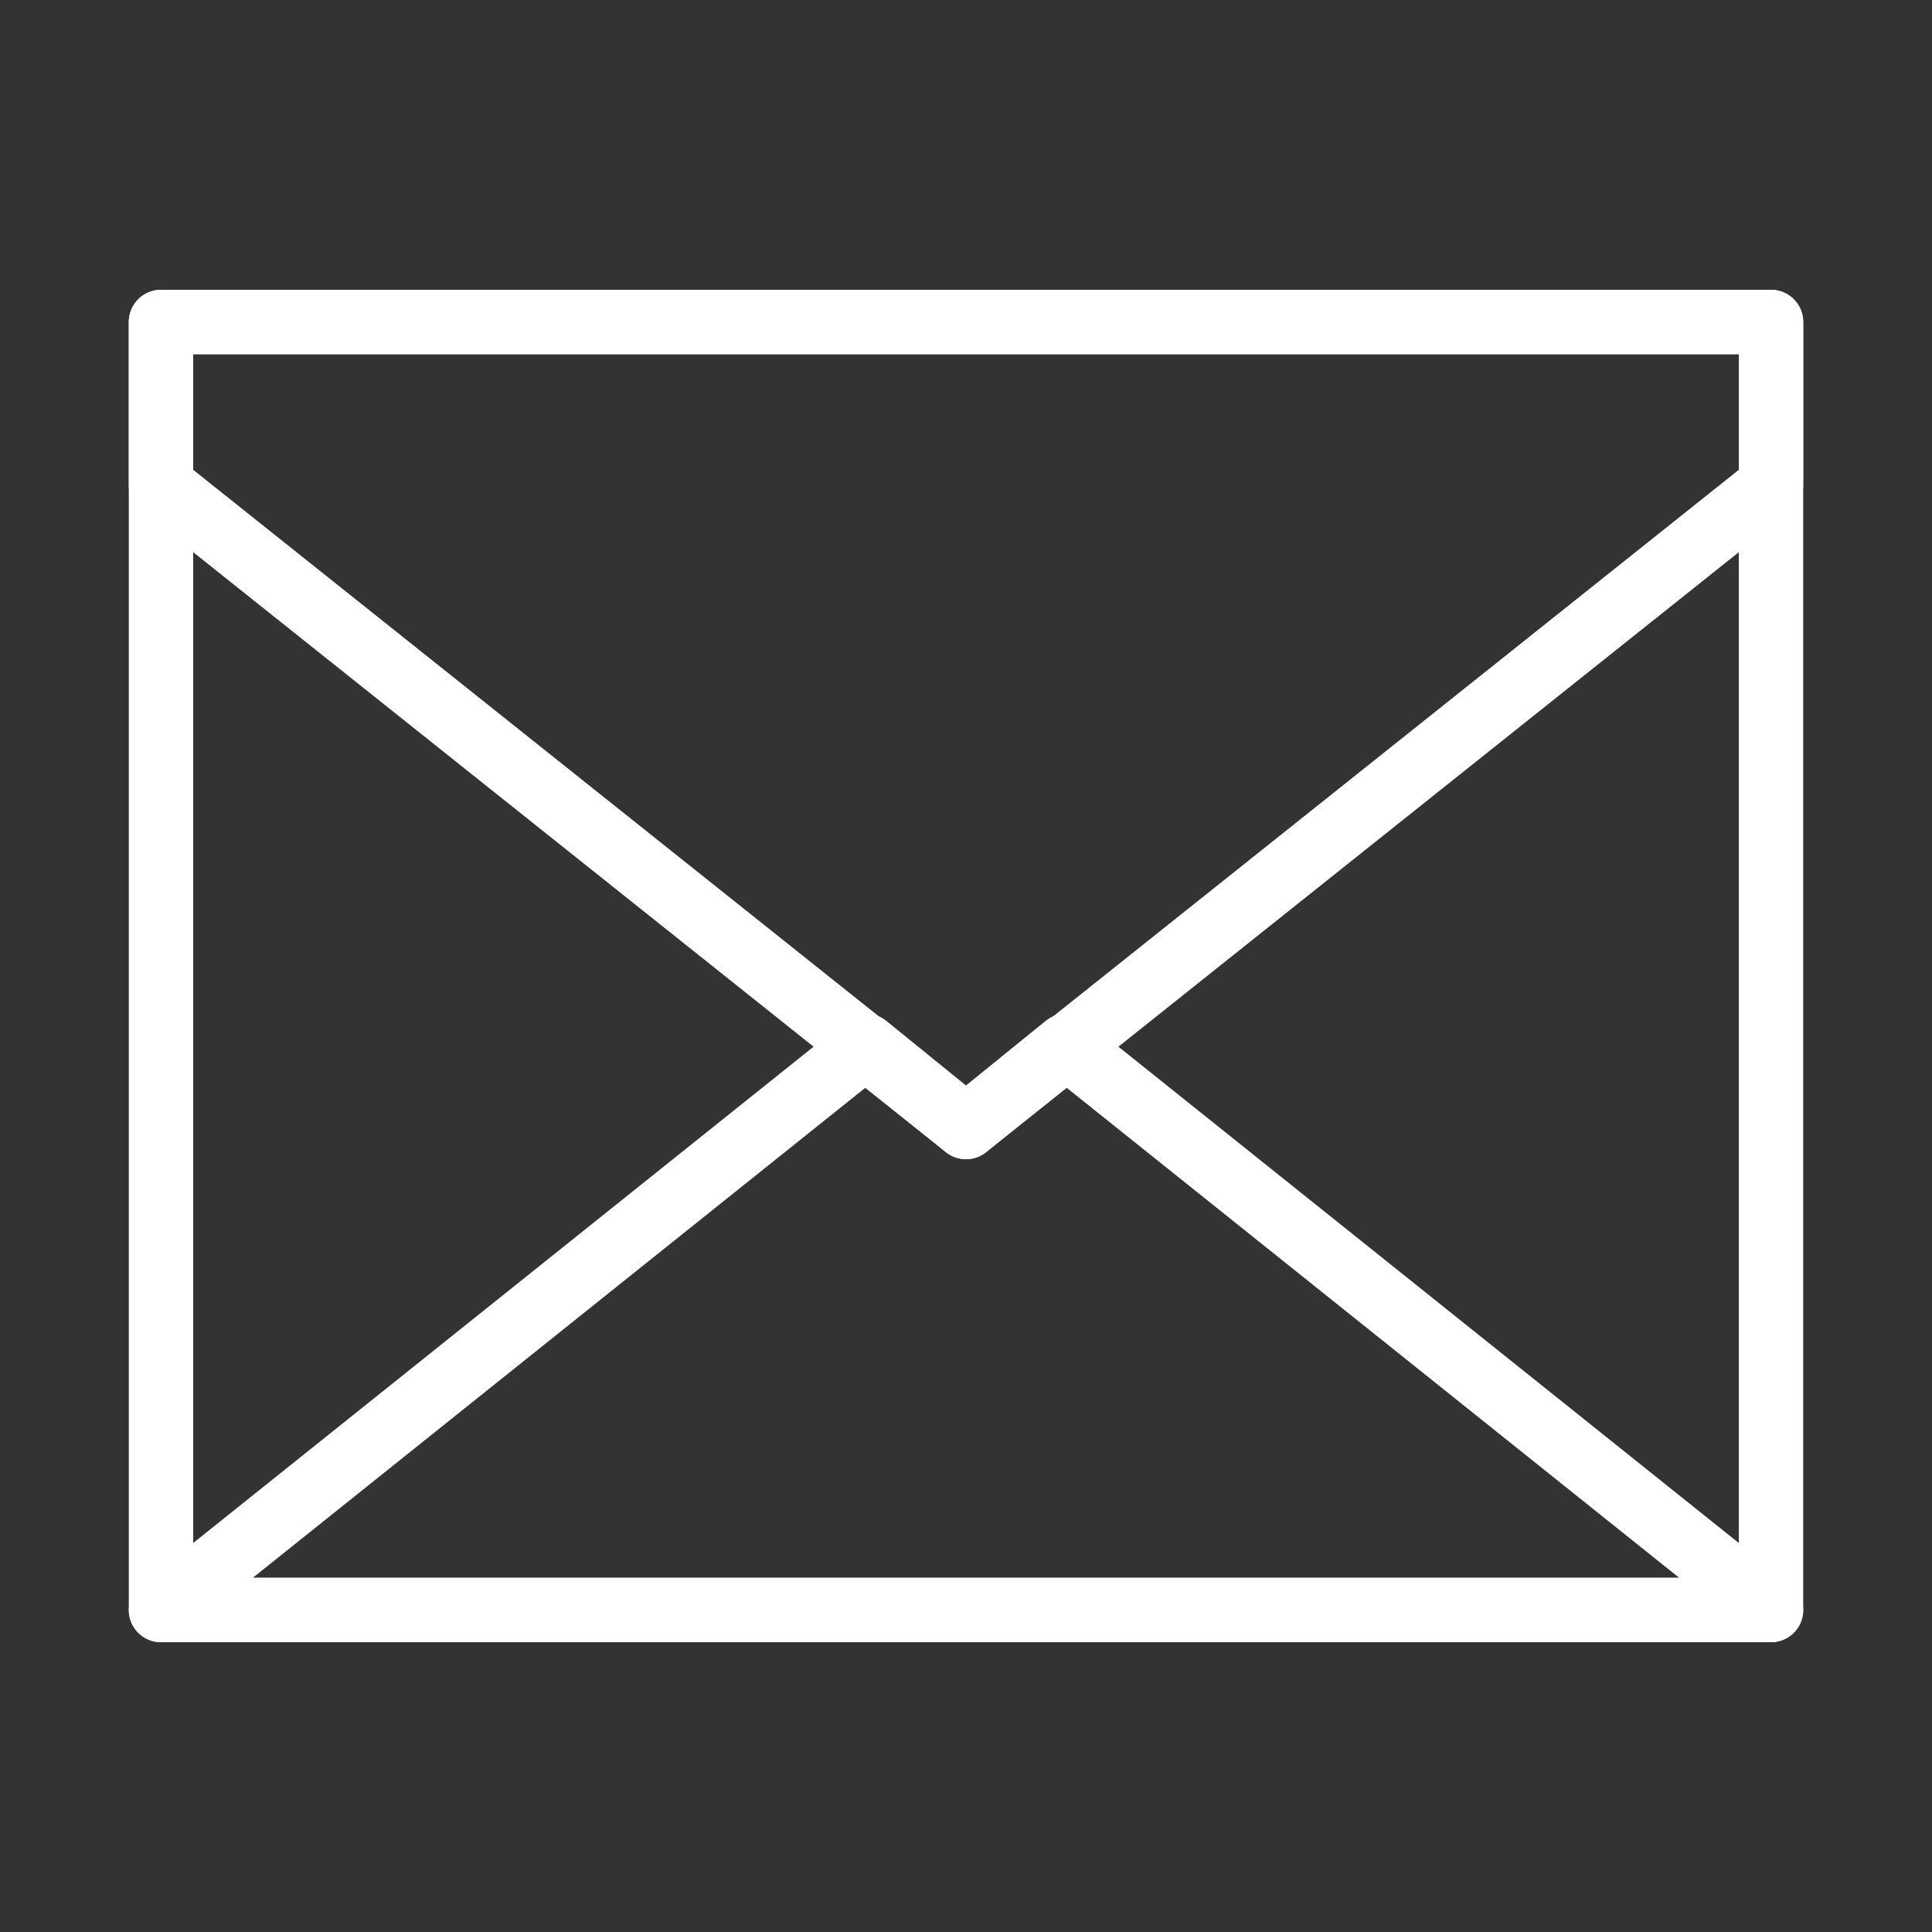 <svg width="120" height="120" viewBox="0 0 120 120" fill="none" xmlns="http://www.w3.org/2000/svg">
<rect x="0" y="0" width="120" height="120" fill="#333333" stroke="none"/>
<g id="envelope">
<g id="envelope_2">
<path id="Layer 1" fill-rule="evenodd" clip-rule="evenodd" d="M10 20H110V100H73.258H10V20Z" stroke="white" stroke-width="4" stroke-linecap="round" stroke-linejoin="round"/>
<path id="Layer 2" fill-rule="evenodd" clip-rule="evenodd" d="M110 100L66.205 64.964L60 70L53.795 64.964L10 100H110Z" stroke="white" stroke-width="4" stroke-linecap="round" stroke-linejoin="round"/>
<path id="Layer 3" fill-rule="evenodd" clip-rule="evenodd" d="M10 20V30.145L60 70L110 30.145V20H10Z" stroke="white" stroke-width="4" stroke-linecap="round" stroke-linejoin="round"/>
</g>
</g>
</svg>
